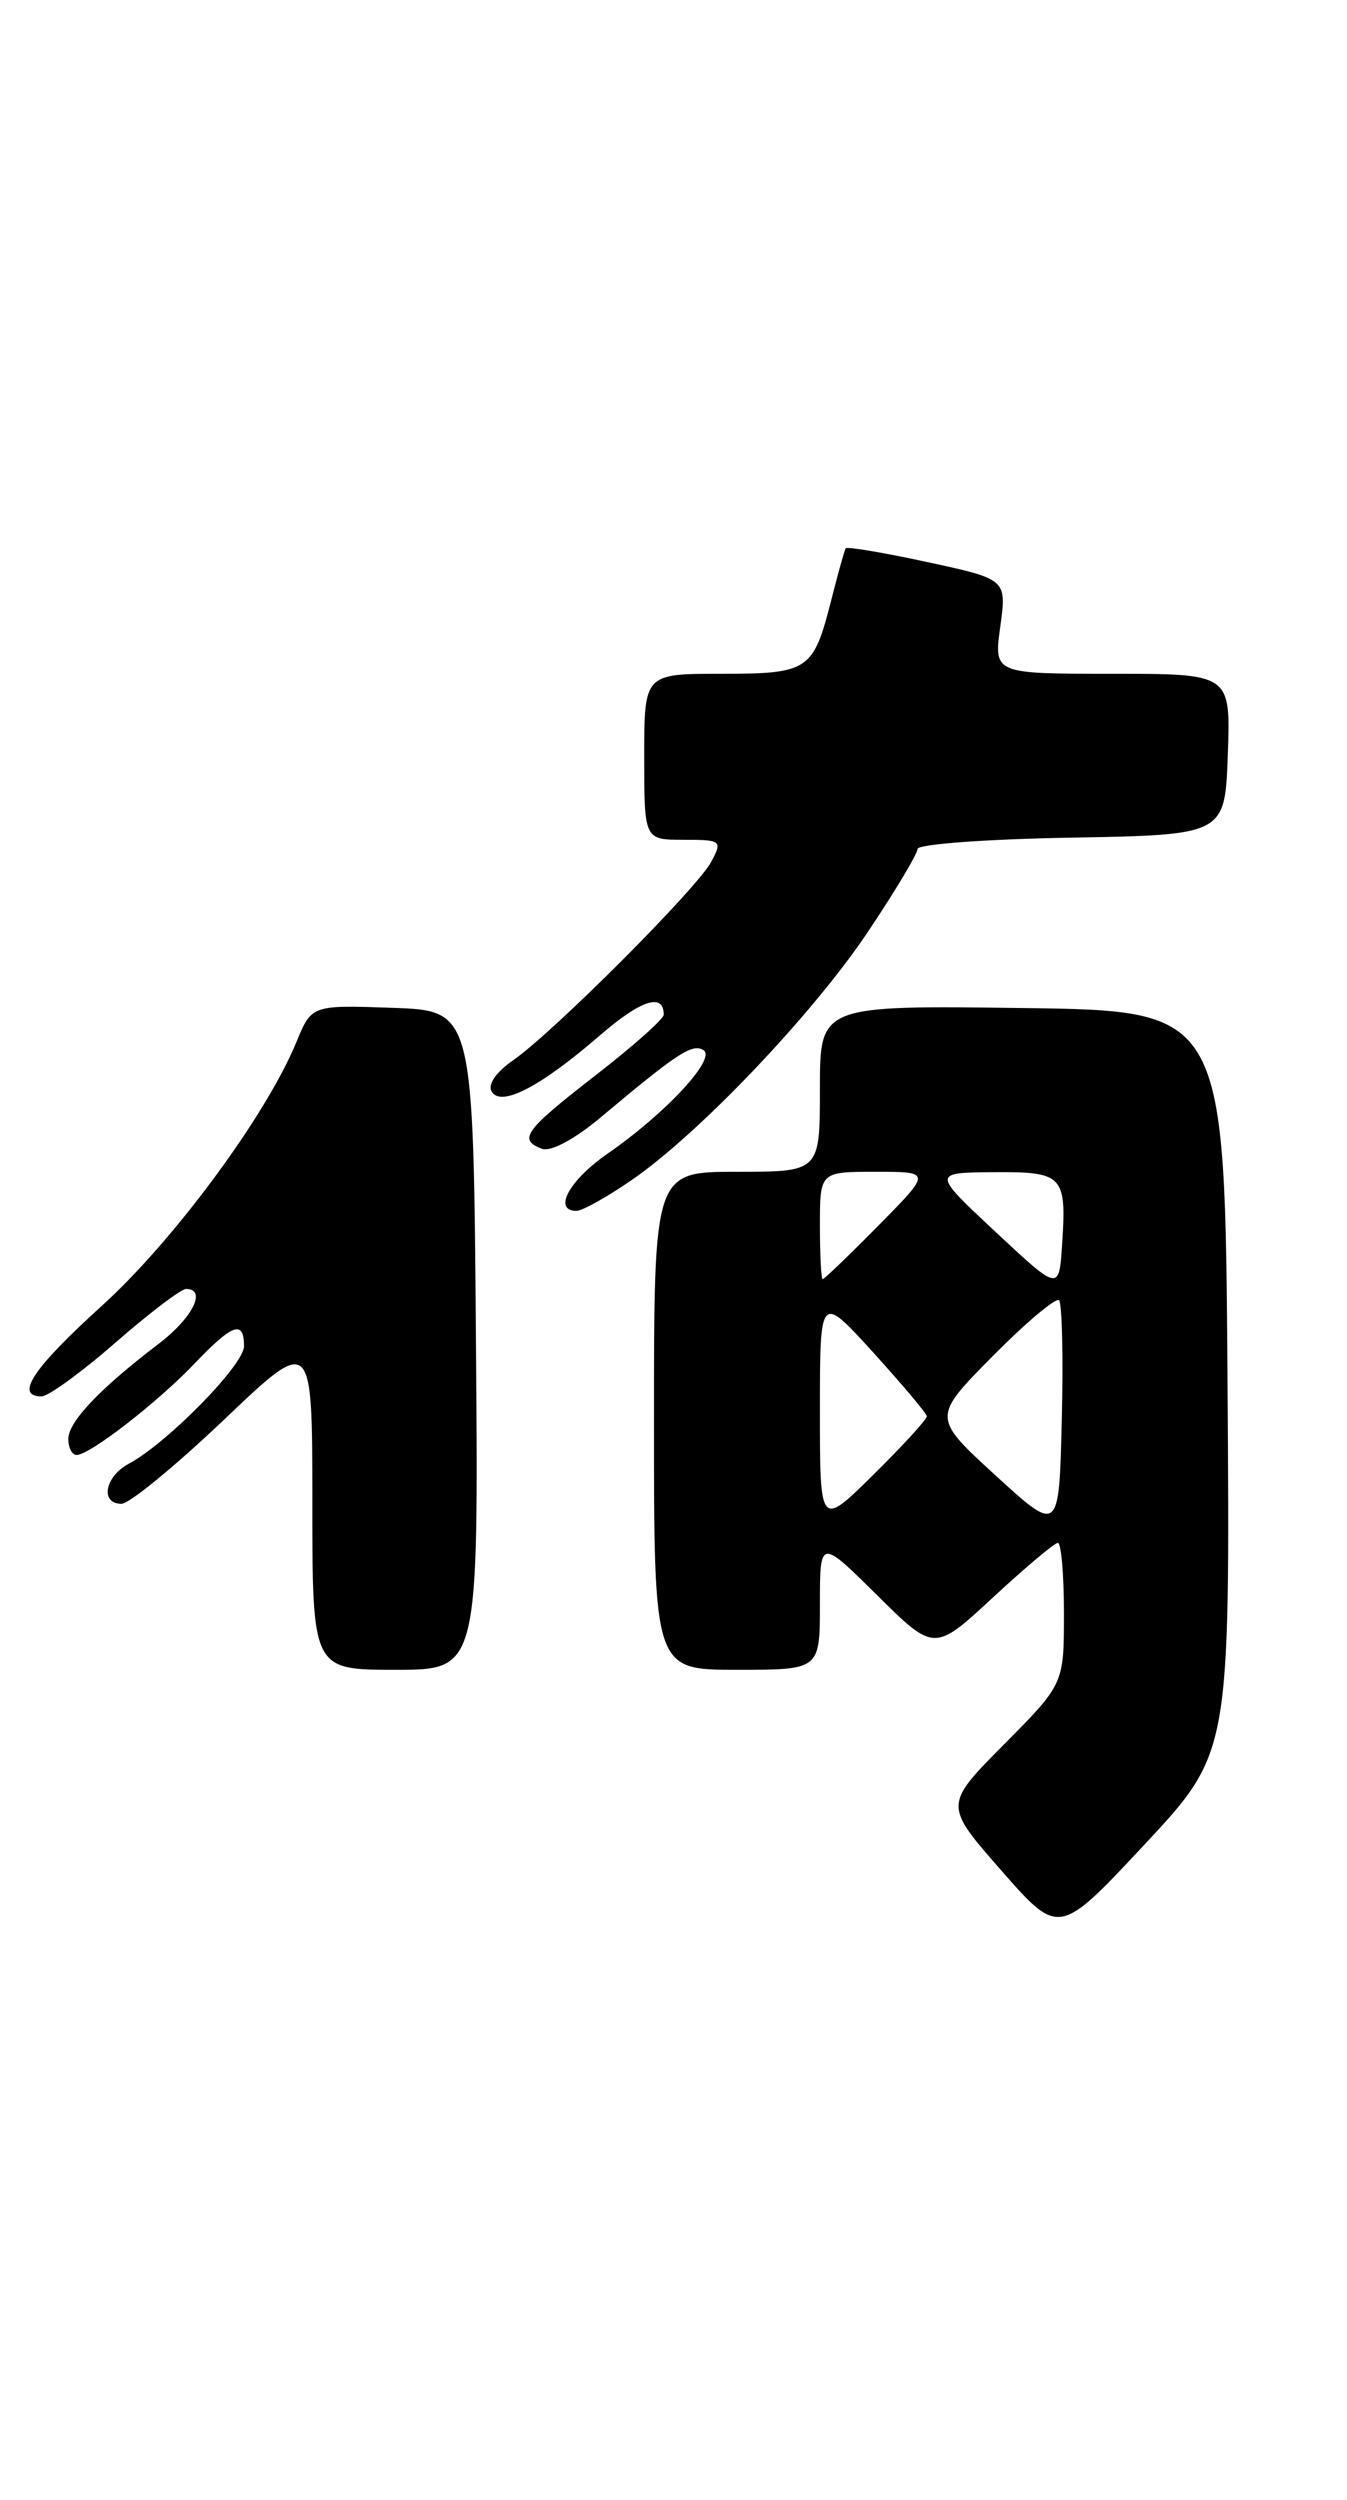 <?xml version="1.0" encoding="UTF-8" standalone="no"?>
<!DOCTYPE svg PUBLIC "-//W3C//DTD SVG 1.1//EN" "http://www.w3.org/Graphics/SVG/1.1/DTD/svg11.dtd" >
<svg xmlns="http://www.w3.org/2000/svg" xmlns:xlink="http://www.w3.org/1999/xlink" version="1.1" viewBox="0 0 138 256">
 <g >
 <path fill="currentColor"
d=" M 125.76 141.50 C 125.50 103.50 125.50 103.50 104.75 103.23 C 84.00 102.96 84.00 102.96 84.00 111.48 C 84.00 120.00 84.00 120.00 75.50 120.00 C 67.00 120.00 67.00 120.00 67.00 145.50 C 67.00 171.00 67.00 171.00 75.50 171.00 C 84.00 171.00 84.00 171.00 84.00 164.28 C 84.00 157.56 84.00 157.56 89.86 163.36 C 95.72 169.16 95.72 169.16 101.74 163.58 C 105.06 160.51 108.04 158.00 108.38 158.00 C 108.72 158.00 109.00 161.25 109.00 165.22 C 109.00 172.45 109.00 172.45 102.85 178.65 C 96.70 184.85 96.70 184.85 102.60 191.57 C 108.49 198.28 108.49 198.28 117.26 188.89 C 126.02 179.50 126.02 179.50 125.76 141.50 Z  M 48.76 137.25 C 48.50 103.50 48.50 103.50 40.22 103.21 C 31.93 102.92 31.93 102.92 30.37 106.71 C 27.26 114.25 17.83 127.02 10.45 133.71 C 3.38 140.11 1.46 143.00 4.26 143.00 C 4.95 143.00 8.35 140.53 11.82 137.50 C 15.29 134.47 18.55 132.00 19.06 132.00 C 21.22 132.00 19.74 134.96 16.25 137.62 C 10.22 142.21 7.00 145.60 7.00 147.36 C 7.00 148.26 7.38 149.00 7.85 149.00 C 9.20 149.00 16.17 143.59 19.95 139.62 C 23.82 135.56 25.00 135.14 25.00 137.86 C 25.00 139.77 17.13 147.79 13.19 149.90 C 10.73 151.22 10.23 154.00 12.45 154.00 C 13.25 154.00 17.97 150.12 22.95 145.39 C 32.00 136.77 32.00 136.77 32.00 153.89 C 32.00 171.00 32.00 171.00 40.51 171.00 C 49.03 171.00 49.03 171.00 48.76 137.25 Z  M 64.68 120.87 C 71.60 116.12 83.32 103.81 88.95 95.38 C 91.73 91.23 94.00 87.43 94.00 86.94 C 94.00 86.45 101.09 85.93 109.75 85.78 C 125.50 85.50 125.50 85.50 125.79 77.25 C 126.08 69.00 126.08 69.00 113.95 69.00 C 101.81 69.00 101.81 69.00 102.48 64.16 C 103.14 59.32 103.14 59.32 95.00 57.56 C 90.53 56.59 86.76 55.96 86.64 56.15 C 86.52 56.34 85.85 58.73 85.16 61.46 C 83.32 68.69 82.85 69.00 73.88 69.00 C 66.00 69.00 66.00 69.00 66.00 77.50 C 66.00 86.00 66.00 86.00 70.04 86.00 C 73.91 86.00 74.02 86.09 72.87 88.25 C 71.43 90.96 56.69 105.72 52.57 108.58 C 50.79 109.82 49.93 111.08 50.38 111.80 C 51.36 113.39 55.37 111.30 61.50 106.00 C 65.67 102.39 68.00 101.64 68.00 103.91 C 68.00 104.35 64.87 107.13 61.04 110.10 C 53.73 115.77 53.05 116.70 55.51 117.64 C 56.41 117.99 58.88 116.67 61.62 114.36 C 69.42 107.82 70.92 106.84 72.07 107.54 C 73.43 108.38 68.25 113.98 62.25 118.14 C 58.29 120.89 56.61 124.00 59.07 124.00 C 59.66 124.00 62.18 122.59 64.68 120.87 Z  M 102.00 151.10 C 95.50 145.15 95.50 145.15 101.71 138.87 C 105.13 135.42 108.18 132.85 108.50 133.16 C 108.81 133.48 108.94 138.98 108.78 145.39 C 108.50 157.04 108.50 157.04 102.00 151.10 Z  M 84.00 144.47 C 84.00 132.50 84.00 132.50 89.46 138.50 C 92.45 141.80 94.93 144.74 94.95 145.03 C 94.98 145.33 92.53 148.01 89.50 151.00 C 84.00 156.43 84.00 156.43 84.00 144.47 Z  M 102.00 126.16 C 95.50 120.09 95.50 120.09 101.78 120.04 C 108.94 119.99 109.28 120.35 108.81 127.49 C 108.50 132.23 108.50 132.23 102.00 126.16 Z  M 84.00 125.50 C 84.00 120.00 84.00 120.00 89.72 120.00 C 95.43 120.00 95.43 120.00 90.00 125.50 C 87.01 128.53 84.44 131.00 84.28 131.00 C 84.13 131.00 84.00 128.53 84.00 125.50 Z "/>
</g>
</svg>